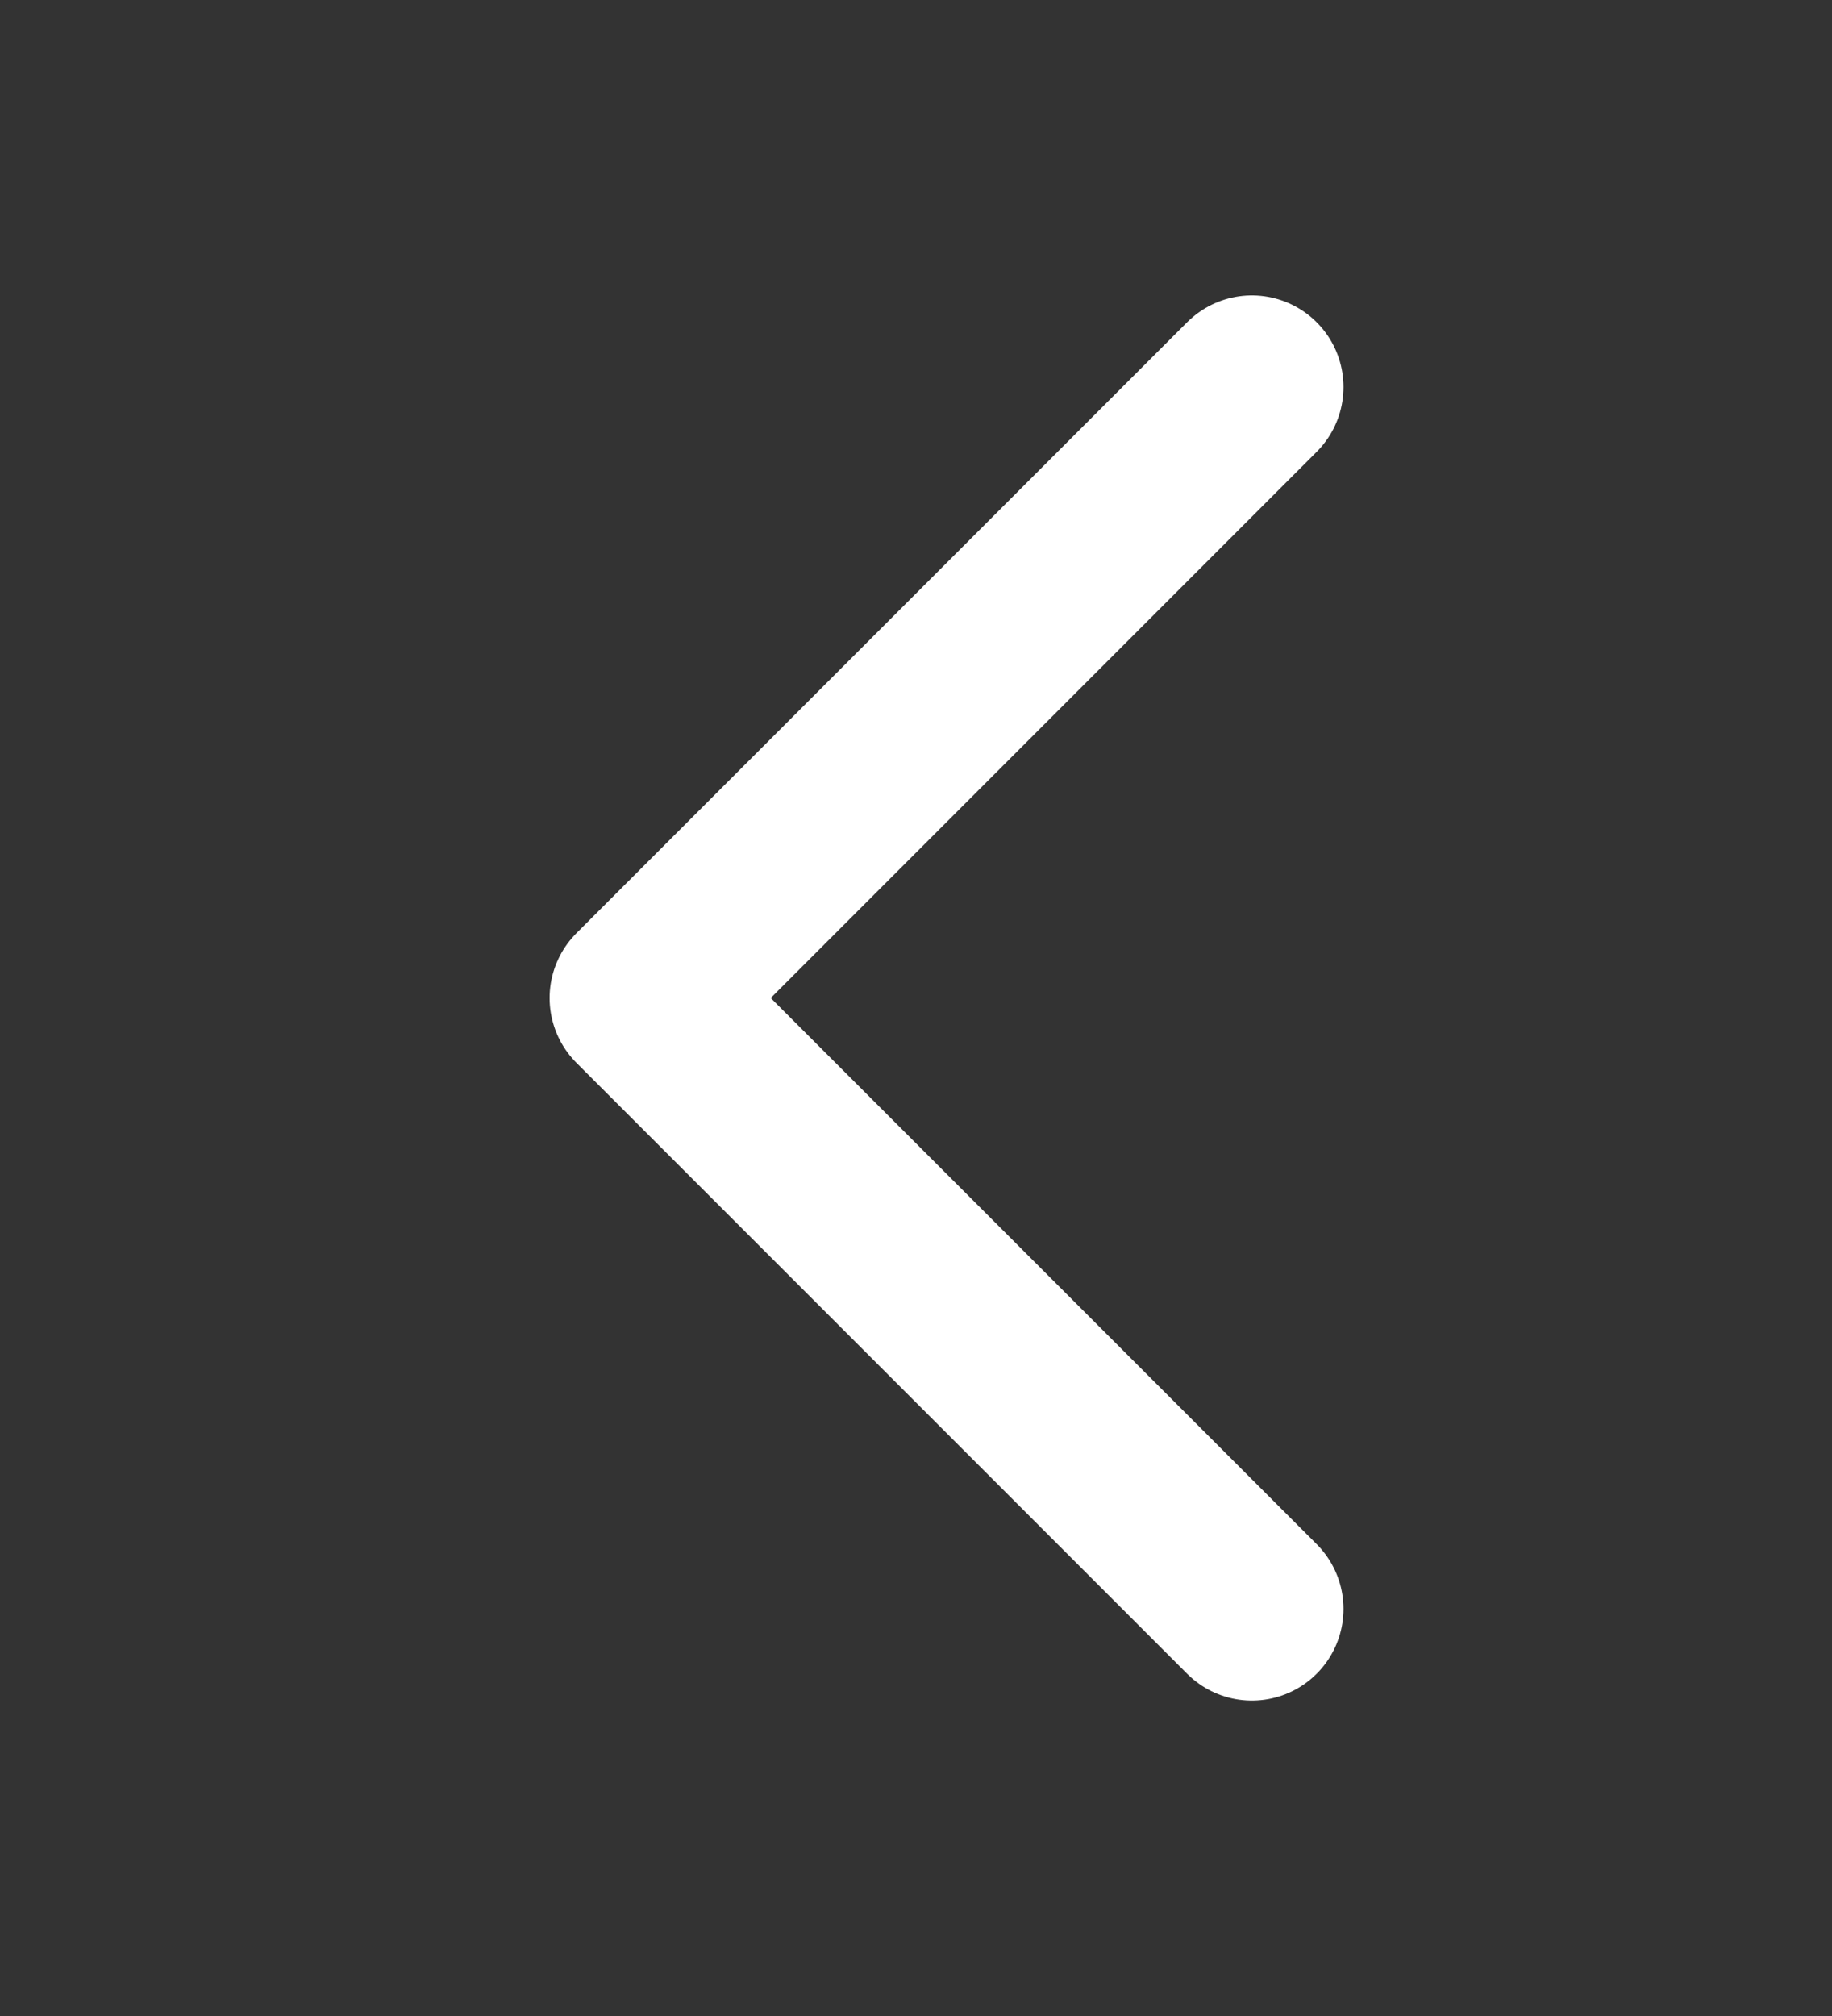 <svg width="20" height="22" viewBox="0 0 20 22" fill="none" xmlns="http://www.w3.org/2000/svg">
    <rect x="0" y="0" width="20" height="22" fill="#333333" stroke="none"/>
    <path d="M13.667 17.558L7 10.891L13.667 4.224" stroke="white" stroke-width="2" stroke-miterlimit="10" stroke-linecap="round" stroke-linejoin="round"/>
</svg>
